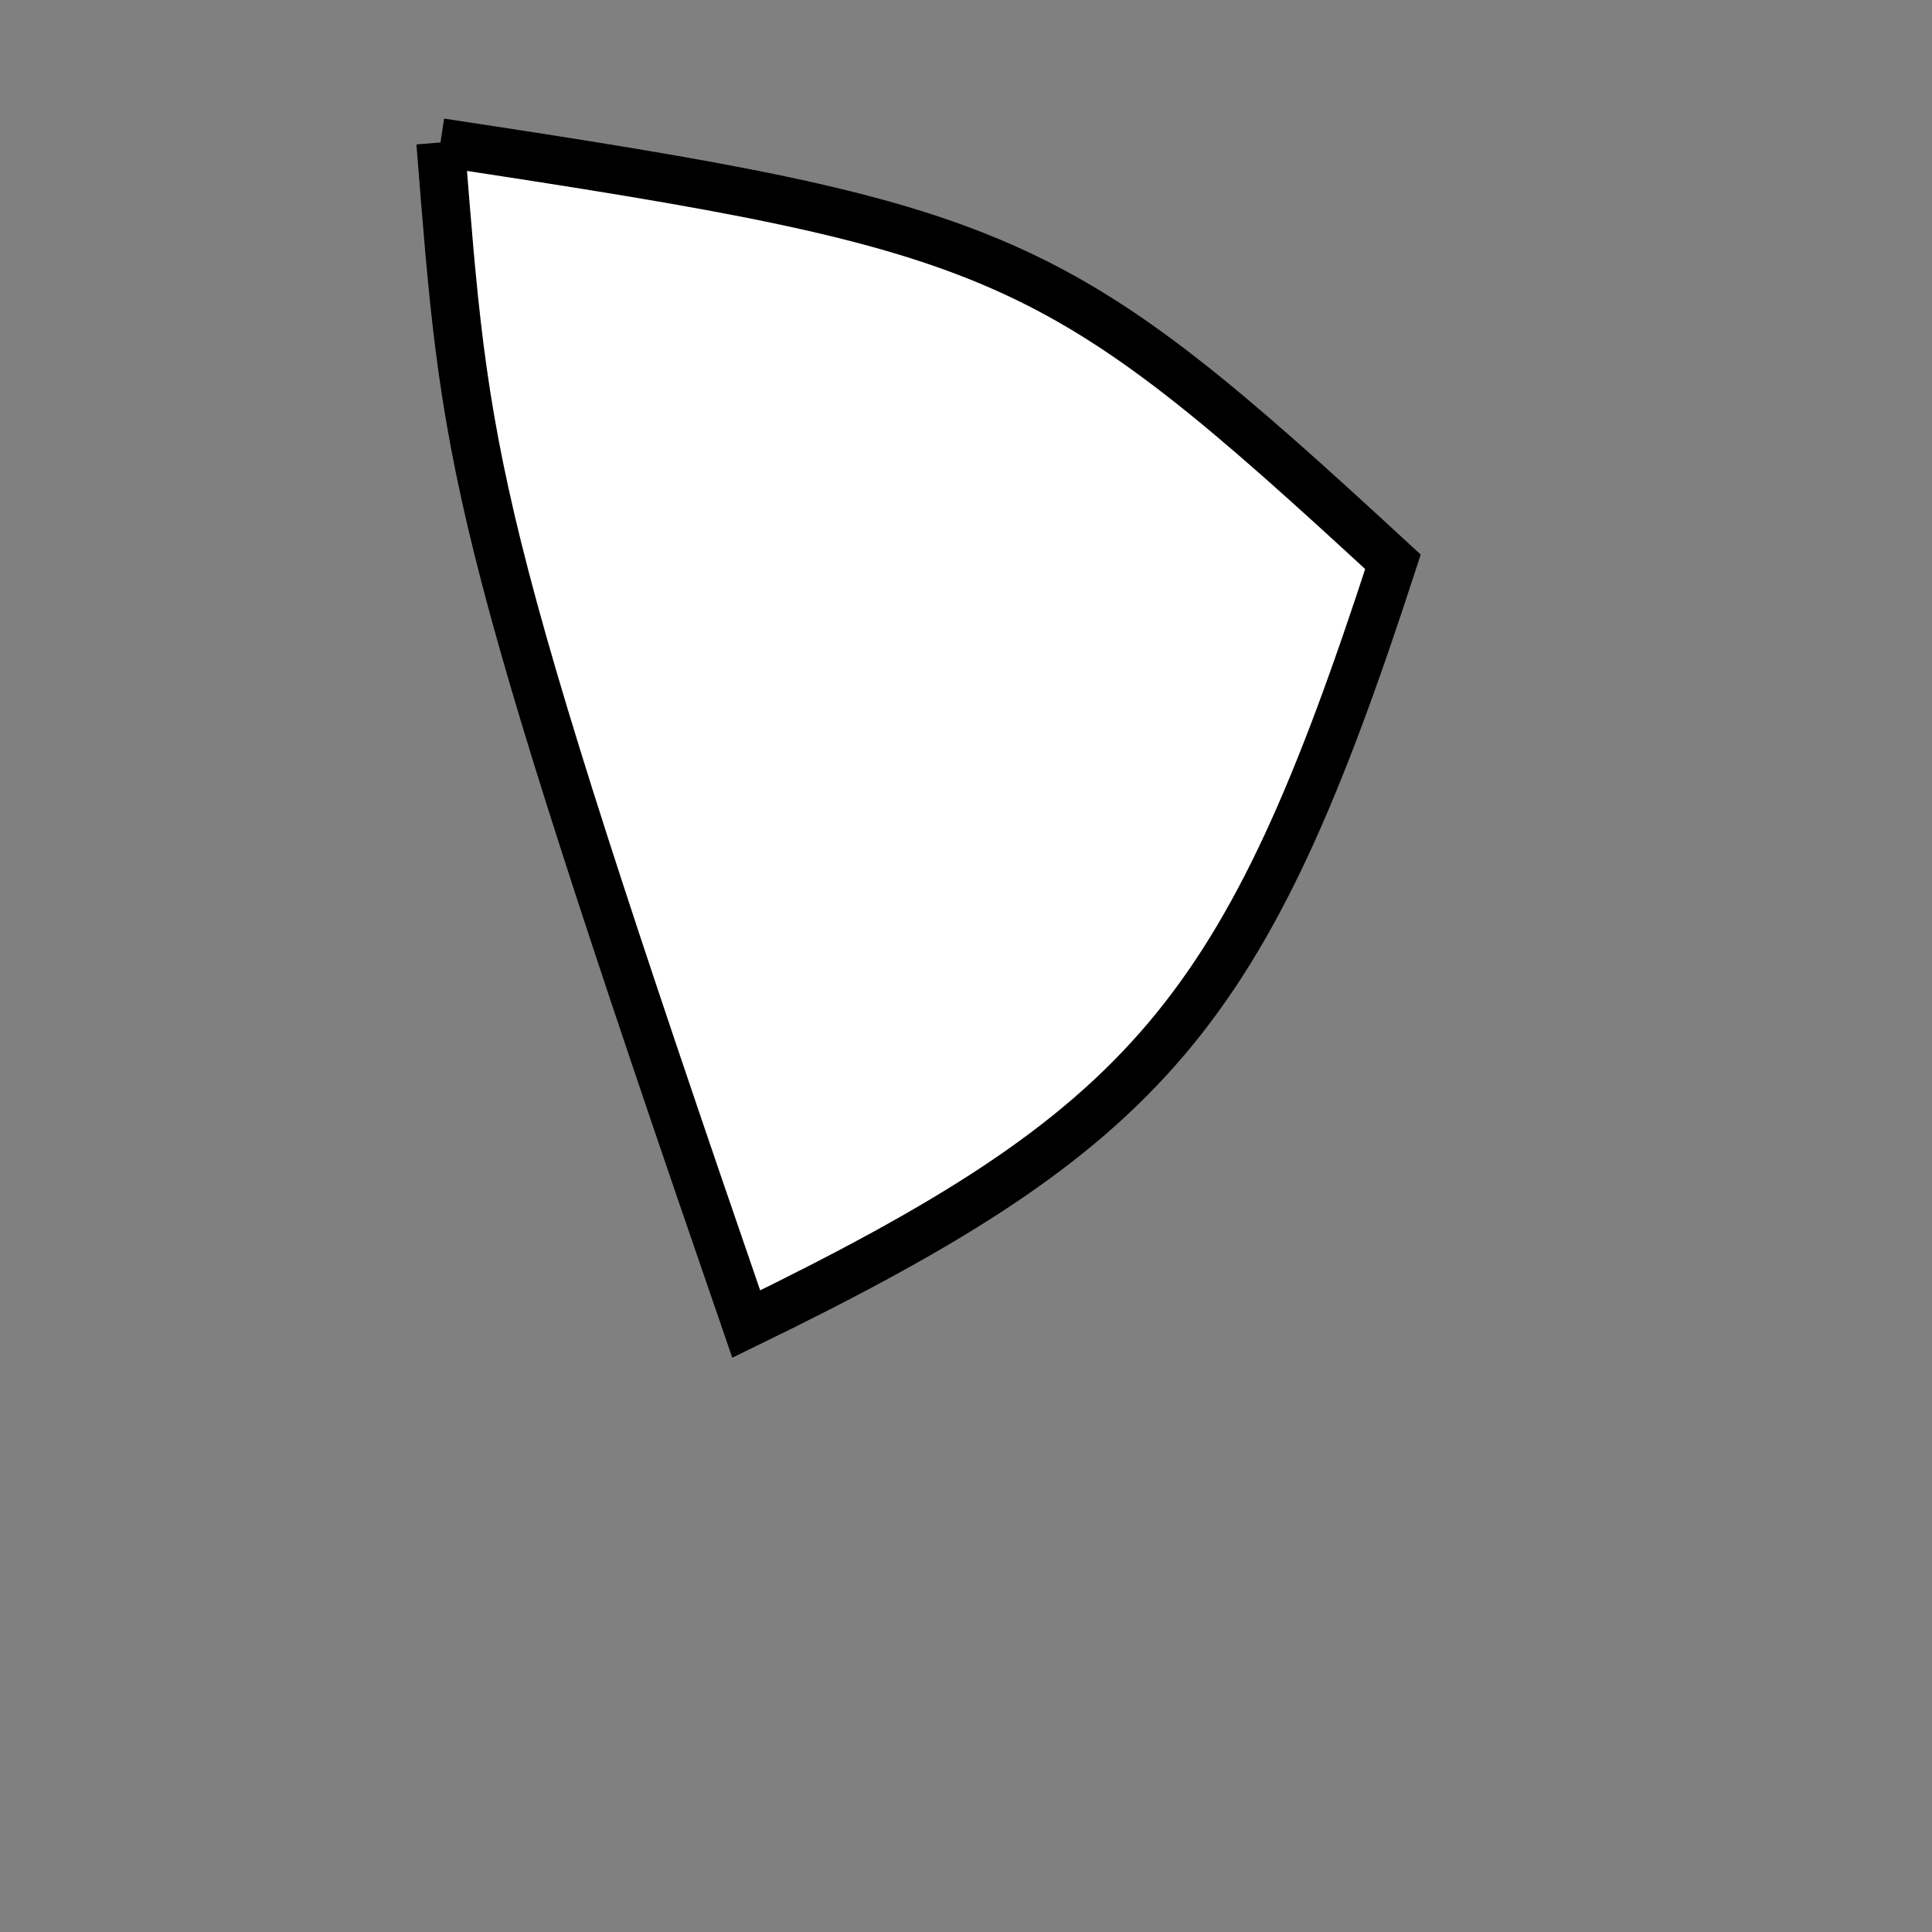 <?xml version="1.0" standalone="no"?>
<!DOCTYPE svg PUBLIC "-//W3C//DTD SVG 1.1//EN" "http://www.w3.org/Graphics/SVG/1.1/DTD/svg11.dtd">
<svg width="200px" height="200px" viewBox="0 0 200 200" xmlns="http://www.w3.org/2000/svg" version="1.1">
<rect x="0" y="0" width="200" height="200" fill="#808080" stroke="none"/>
<title>Example</title>
<desc>Just a stage</desc>
<path d='M 45.6 14.75C 104.348 23.638 109.025 25.697 144.198 58.16 C 128.935 105.137 119.123 116.702 77.248 137.068 C 48.243 52.962 48.243 47.878 45.6 14.75' fill="white" stroke="black" stroke-width="5"/>
</svg>
